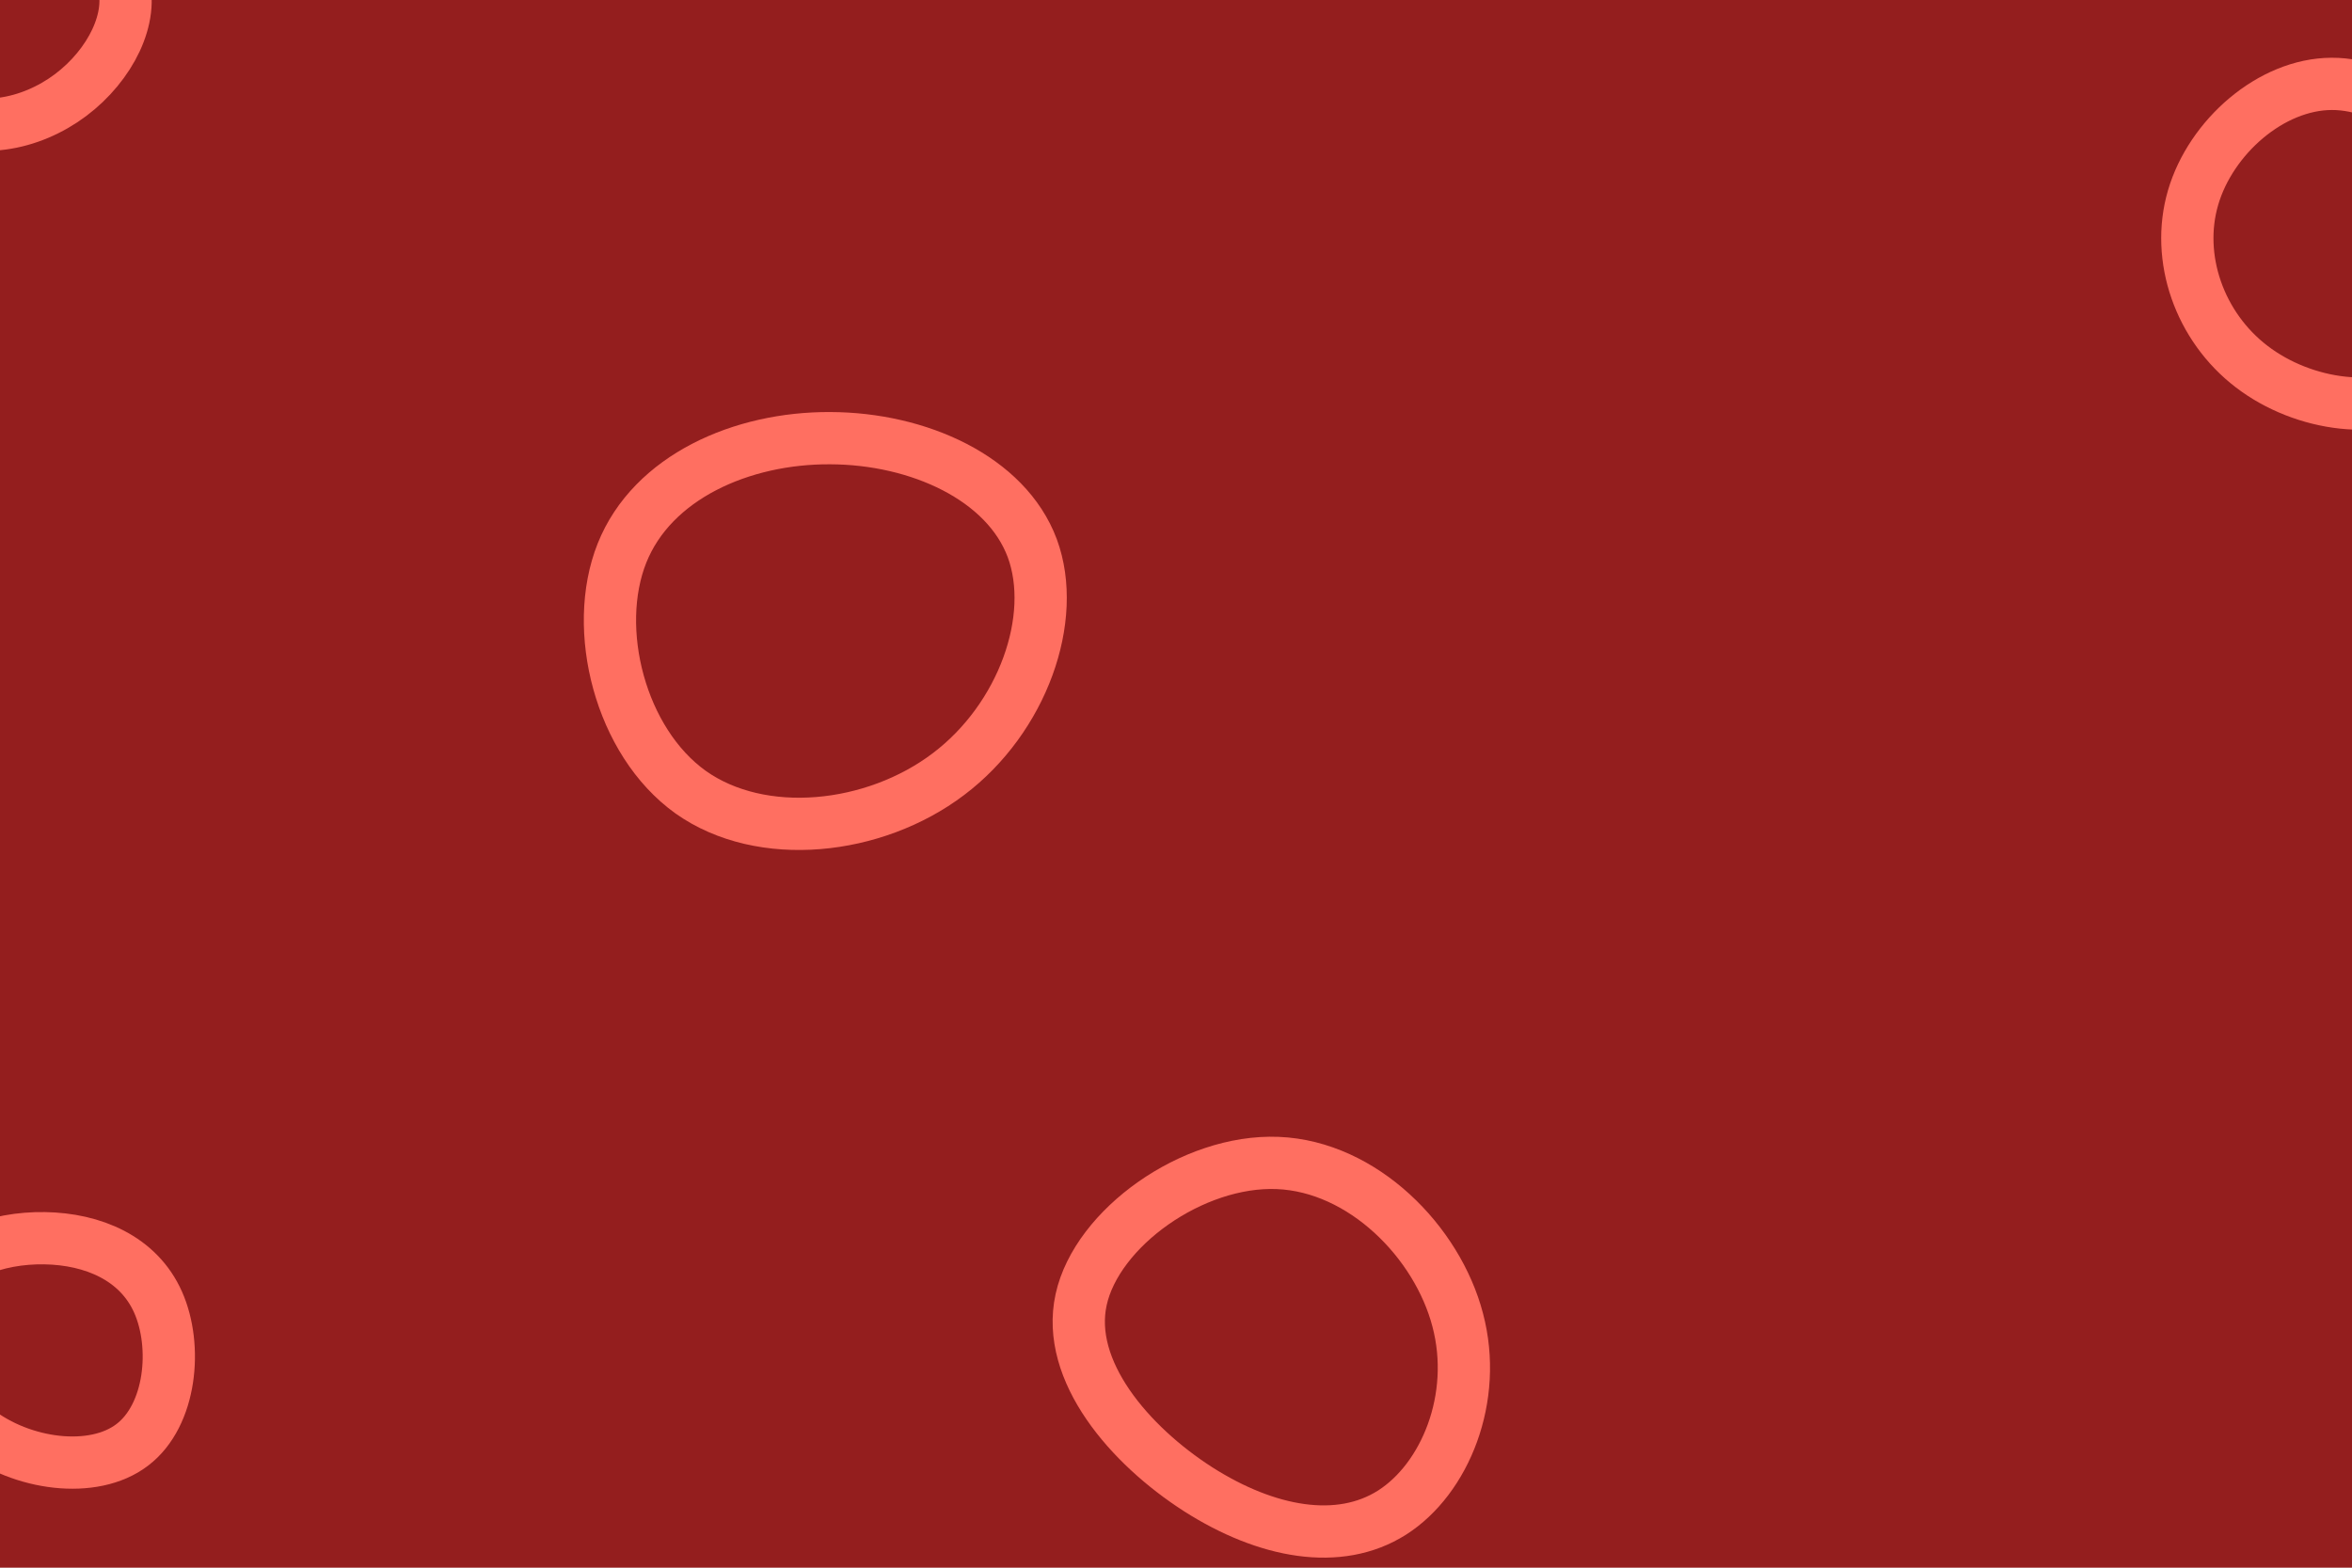 <svg id="visual" viewBox="0 0 900 600" width="900" height="600" xmlns="http://www.w3.org/2000/svg" xmlns:xlink="http://www.w3.org/1999/xlink" version="1.1"><rect width="900" height="600" fill="#941e1e"></rect><g><g transform="translate(318 231)"><path d="M77 -21.2C86.9 5.6 73.3 43.9 44.9 65.3C16.5 86.8 -26.6 91.4 -53.7 72.2C-80.7 52.9 -91.6 9.8 -80 -19.3C-68.4 -48.4 -34.2 -63.5 -0.3 -63.3C33.5 -63.2 67 -48 77 -21.2Z" fill="none" stroke="#FF6F61" stroke-width="20"></path></g><g transform="translate(892 95)"><path d="M55.3 -17.6C63.7 7.7 56.9 38.4 38.3 51.6C19.8 64.8 -10.6 60.5 -30.4 45.3C-50.3 30.1 -59.6 3.8 -52.8 -19.4C-46 -42.6 -23 -62.8 0.2 -62.9C23.5 -63 47 -42.9 55.3 -17.6Z" fill="none" stroke="#FF6F61" stroke-width="20"></path></g><g transform="translate(6 6)"><path d="M40.9 -13.3C45.4 0.6 36.3 18.9 21 30.4C5.8 41.8 -15.5 46.3 -32.9 35.9C-50.2 25.5 -63.5 0.3 -57.4 -15.9C-51.2 -32.1 -25.6 -39.2 -3.7 -38C18.2 -36.8 36.4 -27.3 40.9 -13.3Z" fill="none" stroke="#FF6F61" stroke-width="20"></path></g><g transform="translate(18 506)"><path d="M42.5 -7.6C50 9.3 47.5 35.7 32.6 47C17.7 58.4 -9.7 54.7 -26.9 41.3C-44 27.8 -50.9 4.5 -44.8 -10.6C-38.6 -25.6 -19.3 -32.4 -0.9 -32.1C17.5 -31.8 35 -24.5 42.5 -7.6Z" fill="none" stroke="#FF6F61" stroke-width="20"></path></g><g transform="translate(493 532)"><path d="M64.8 -26.8C72.7 3.1 59.9 34 39.7 46.9C19.4 59.8 -8.3 54.7 -34.5 38C-60.7 21.2 -85.3 -7.3 -79.3 -34.6C-73.3 -62 -36.7 -88.2 -4.1 -86.9C28.5 -85.6 57 -56.7 64.8 -26.8Z" stroke="#FF6F61" fill="none" stroke-width="20"></path></g></g></svg>
